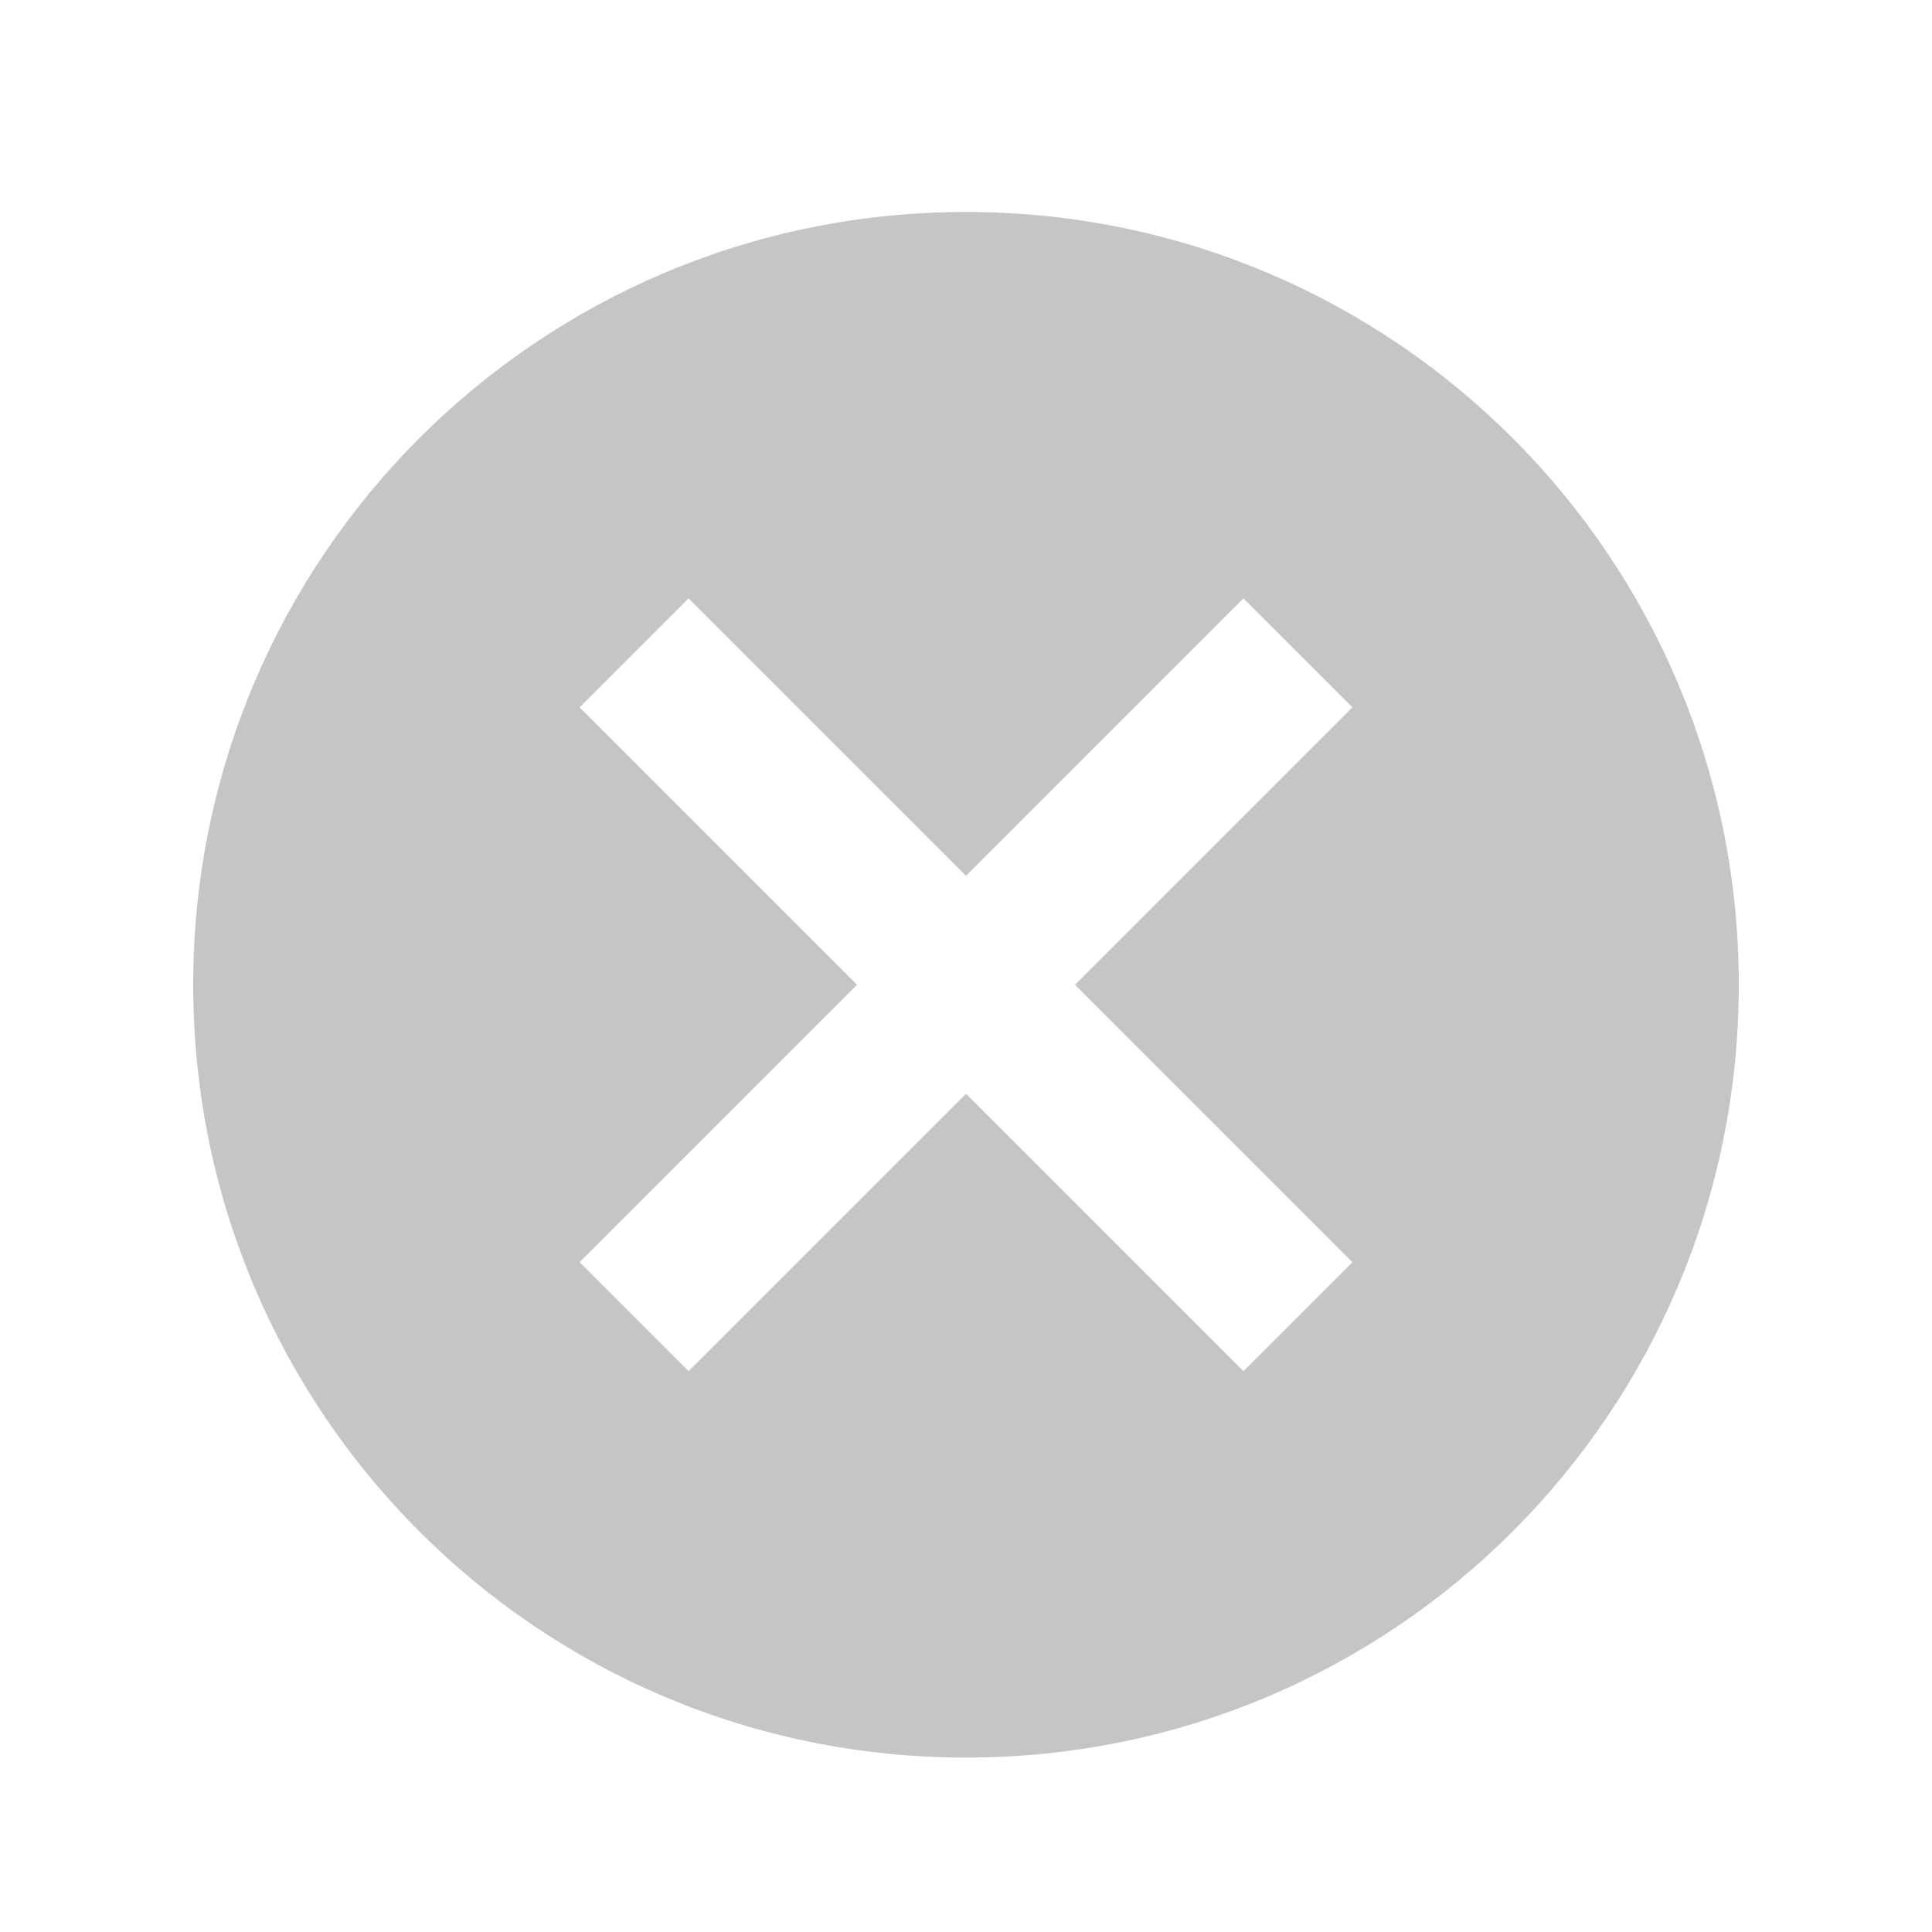 <svg width="25" height="25" viewBox="0 0 25 25" fill="none" xmlns="http://www.w3.org/2000/svg">
<path d="M12.5 2.743C6.97 2.743 2.5 7.213 2.5 12.743C2.5 18.273 6.97 22.743 12.5 22.743C18.03 22.743 22.5 18.273 22.5 12.743C22.5 7.213 18.03 2.743 12.5 2.743ZM17.5 16.333L16.09 17.743L12.5 14.153L8.91 17.743L7.5 16.333L11.09 12.743L7.5 9.153L8.91 7.743L12.5 11.333L16.09 7.743L17.5 9.153L13.91 12.743L17.5 16.333Z" fill="black" fill-opacity="0.23"/>
</svg>
